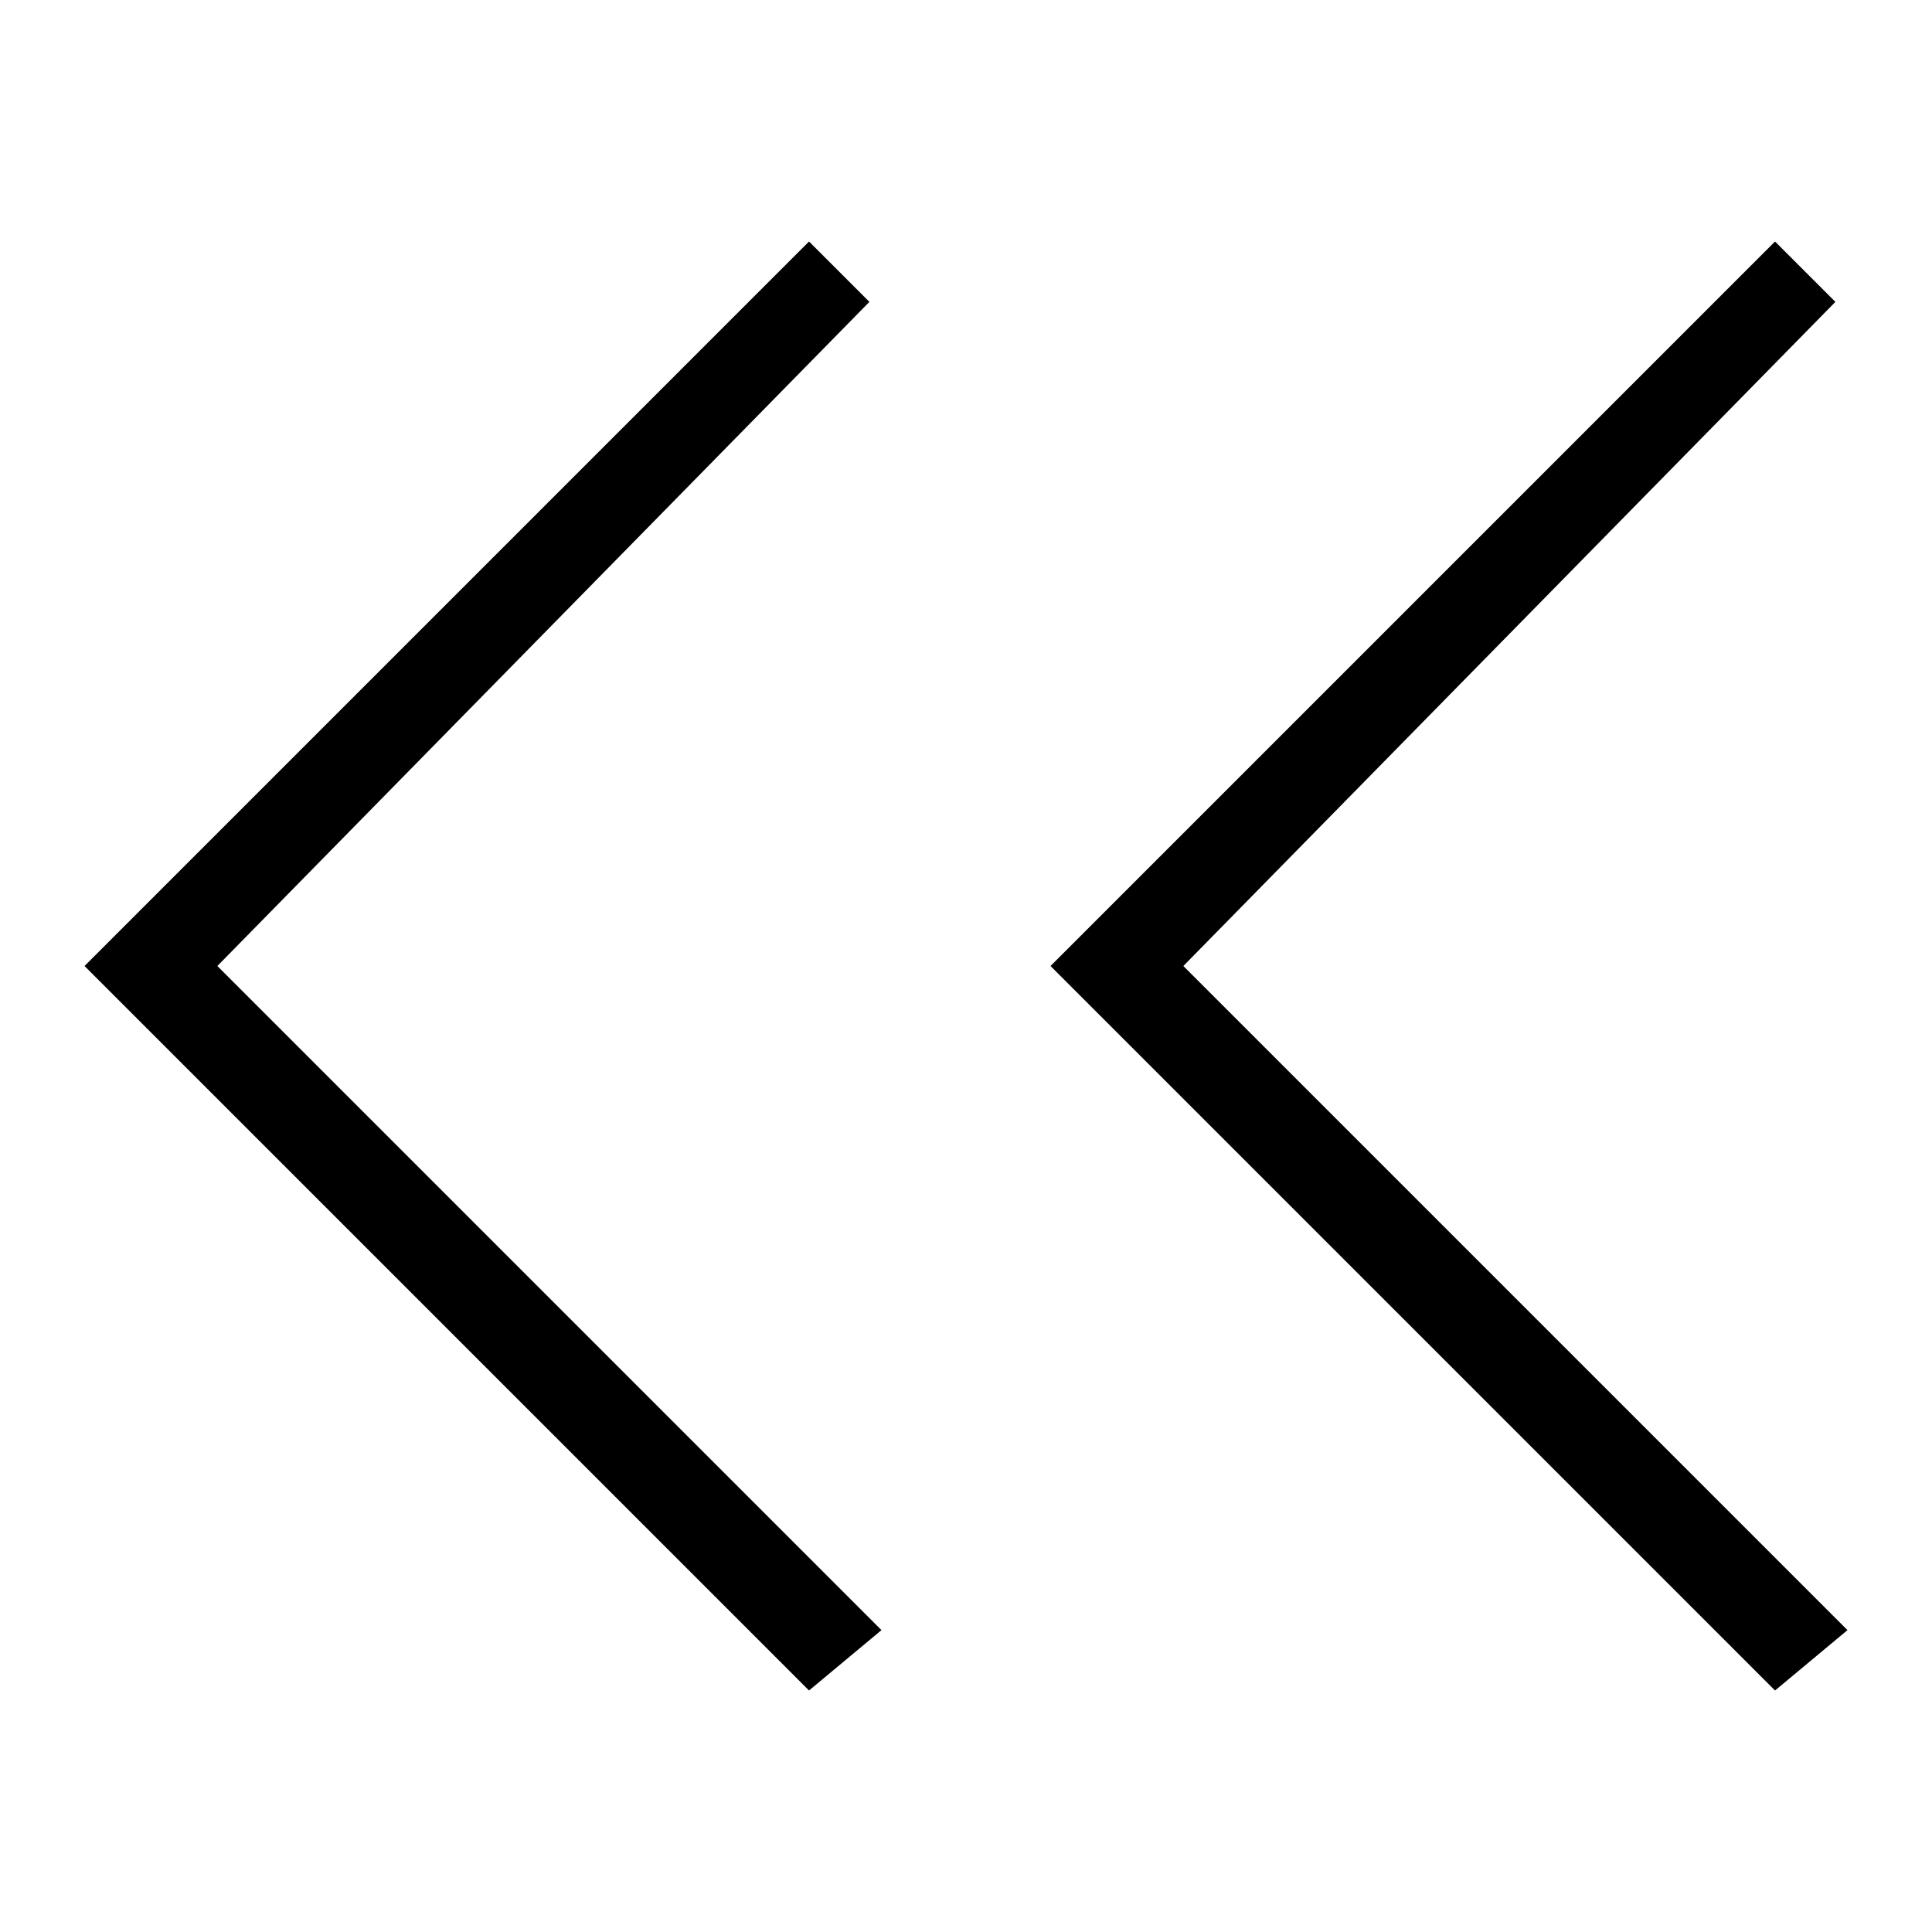 <svg version="1.1" id="Layer_1" xmlns="http://www.w3.org/2000/svg" xmlns:xlink="http://www.w3.org/1999/xlink" x="0px" y="0px"
	 viewBox="0 0 16 16" style="enable-background:new 0 0 16 16;" xml:space="preserve">
<path d="M9.8,8l5.5,5.5L14.7,14l-6-6l6-6l0.5,0.5L9.8,8z"/>
<path d="M1.8,8l5.5,5.5L6.7,14l-6-6l6-6l0.5,0.5L1.8,8z"/>
</svg>

